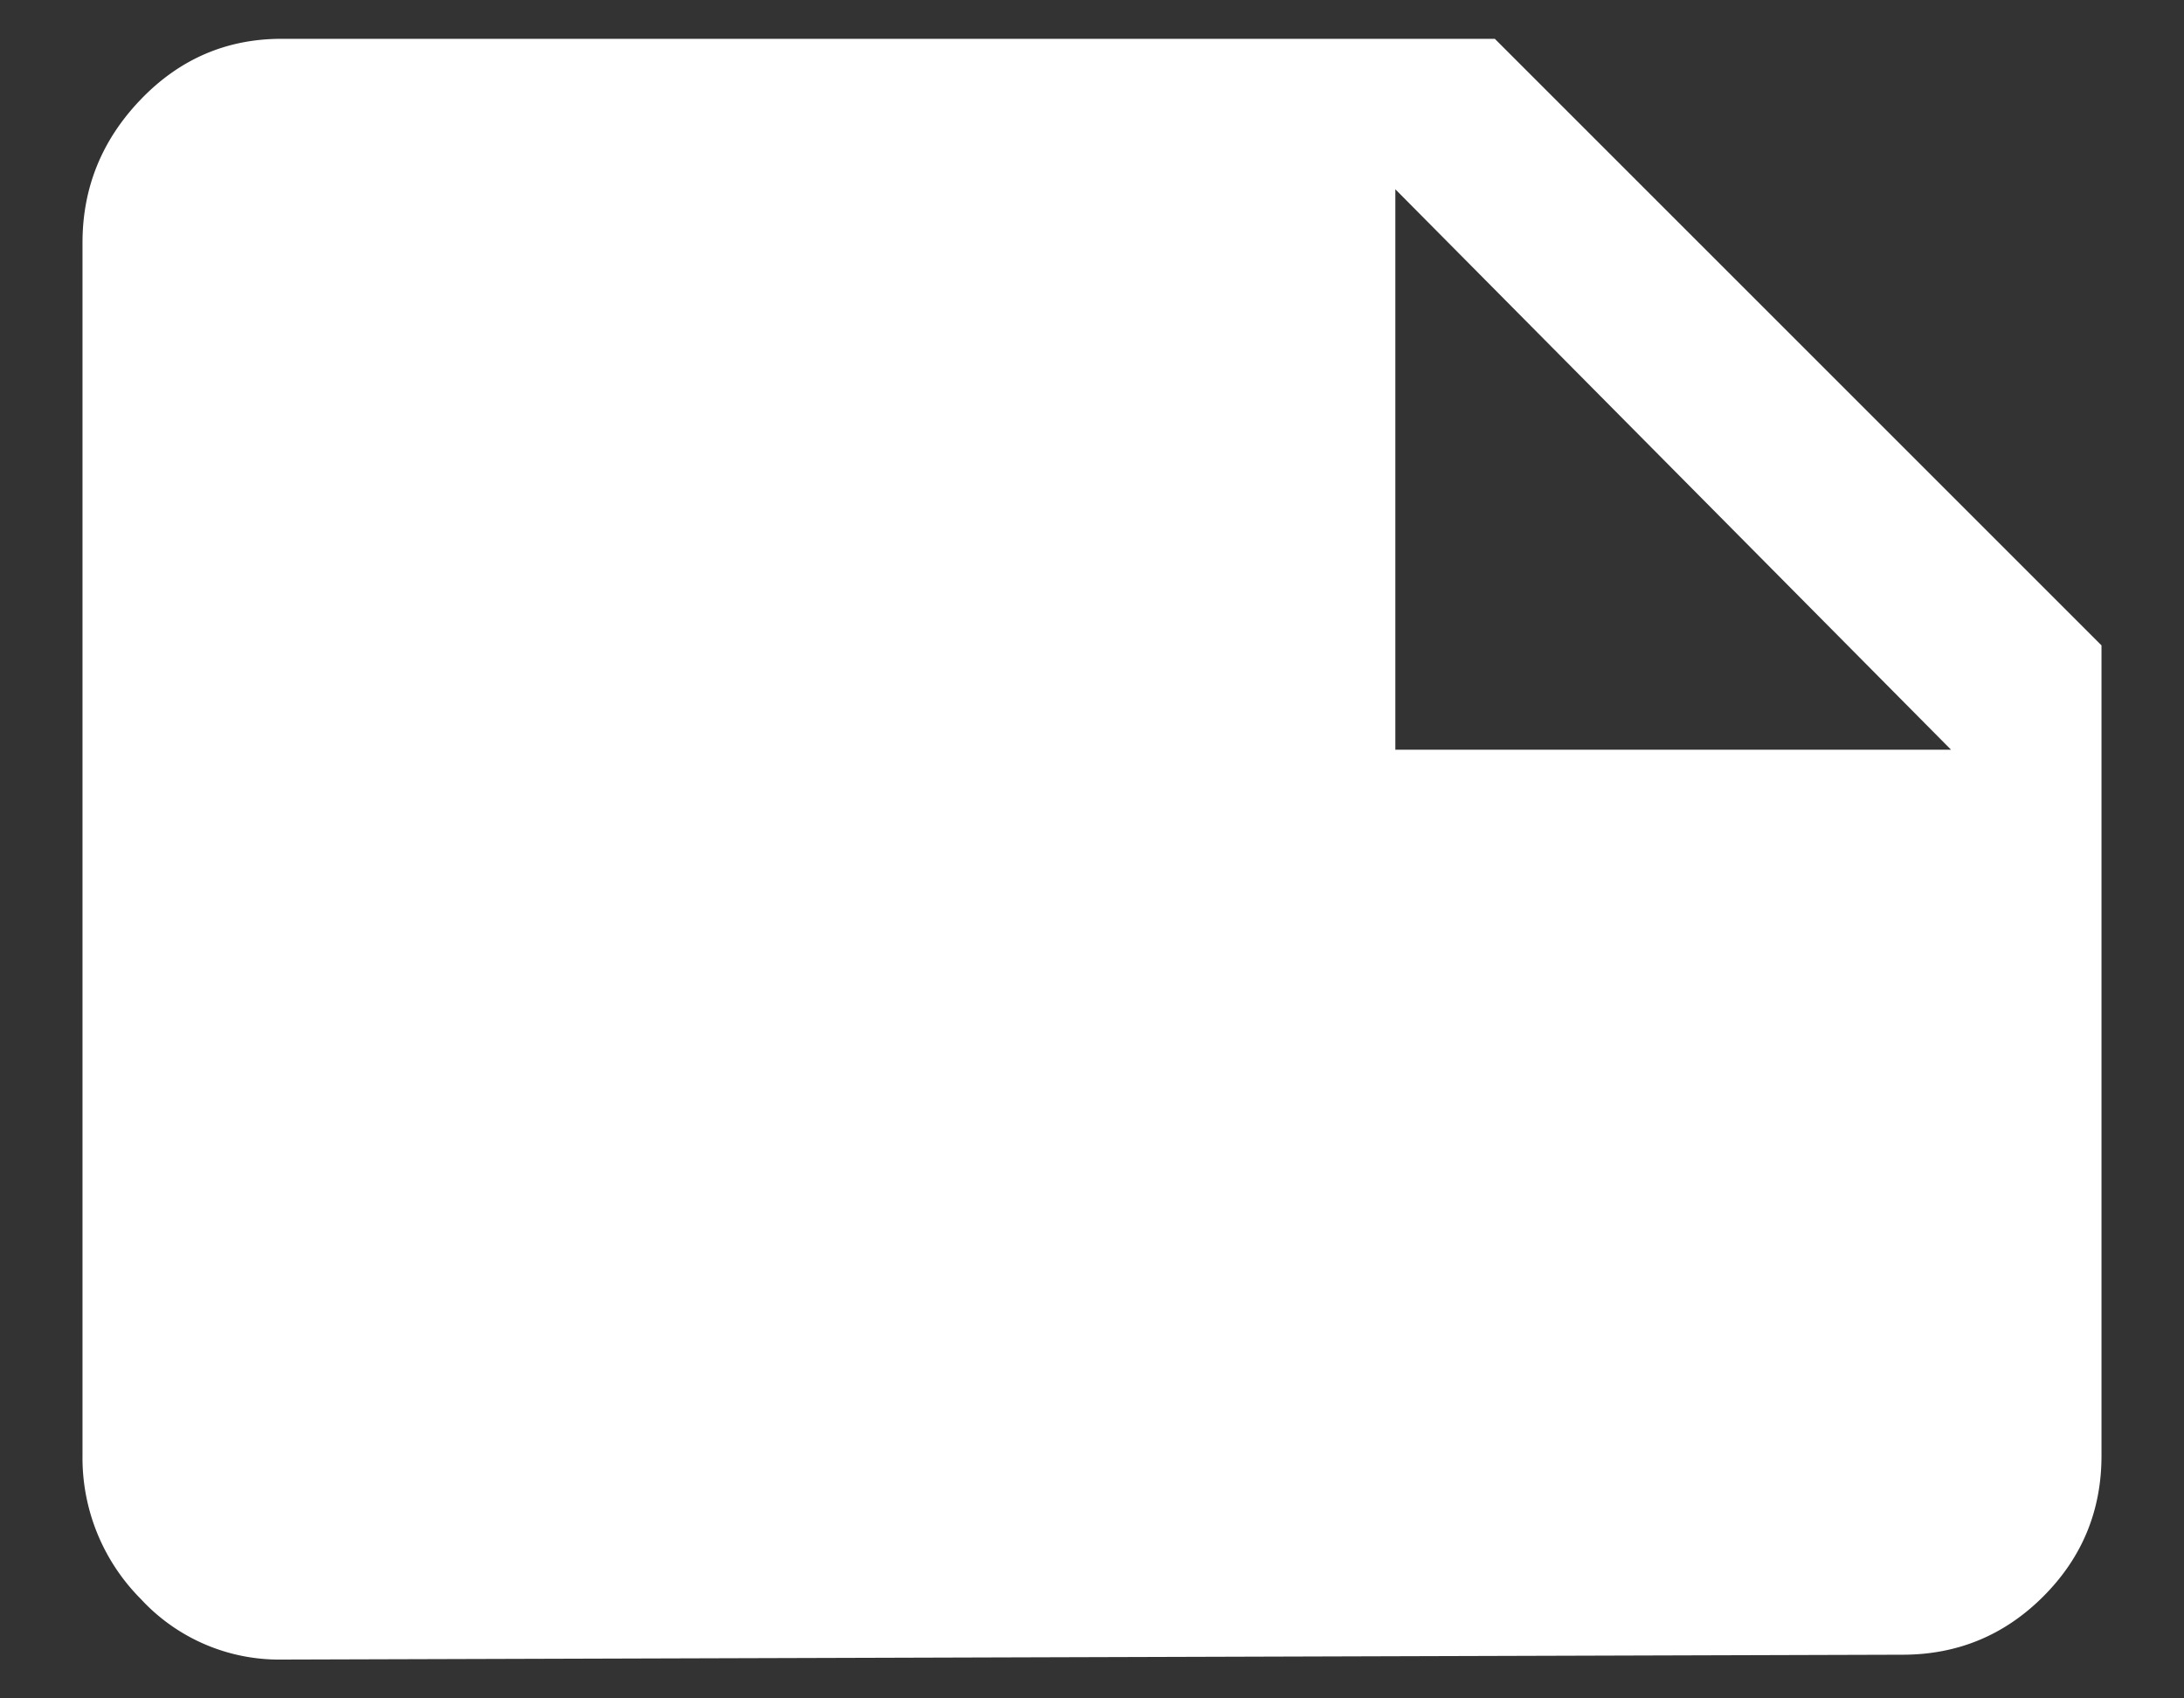 <svg xmlns="http://www.w3.org/2000/svg" width="18" height="14" viewBox="0 0 18 14">
    <rect x="0" y="0" width="18" height="14" fill="#333333" stroke="none"/>
    <path fill="#FFF" fill-rule="evenodd" d="M11.5 1.56v4.62h4.58L11.5 1.56zm5.82 3.76V12c0 .453-.16.84-.48 1.16-.32.32-.707.48-1.16.48l-13.36.04a1.55 1.55 0 0 1-1.16-.5A1.647 1.647 0 0 1 .68 12V2c0-.453.16-.847.48-1.18.32-.333.707-.5 1.16-.5h10l5 5z"/>
</svg>
